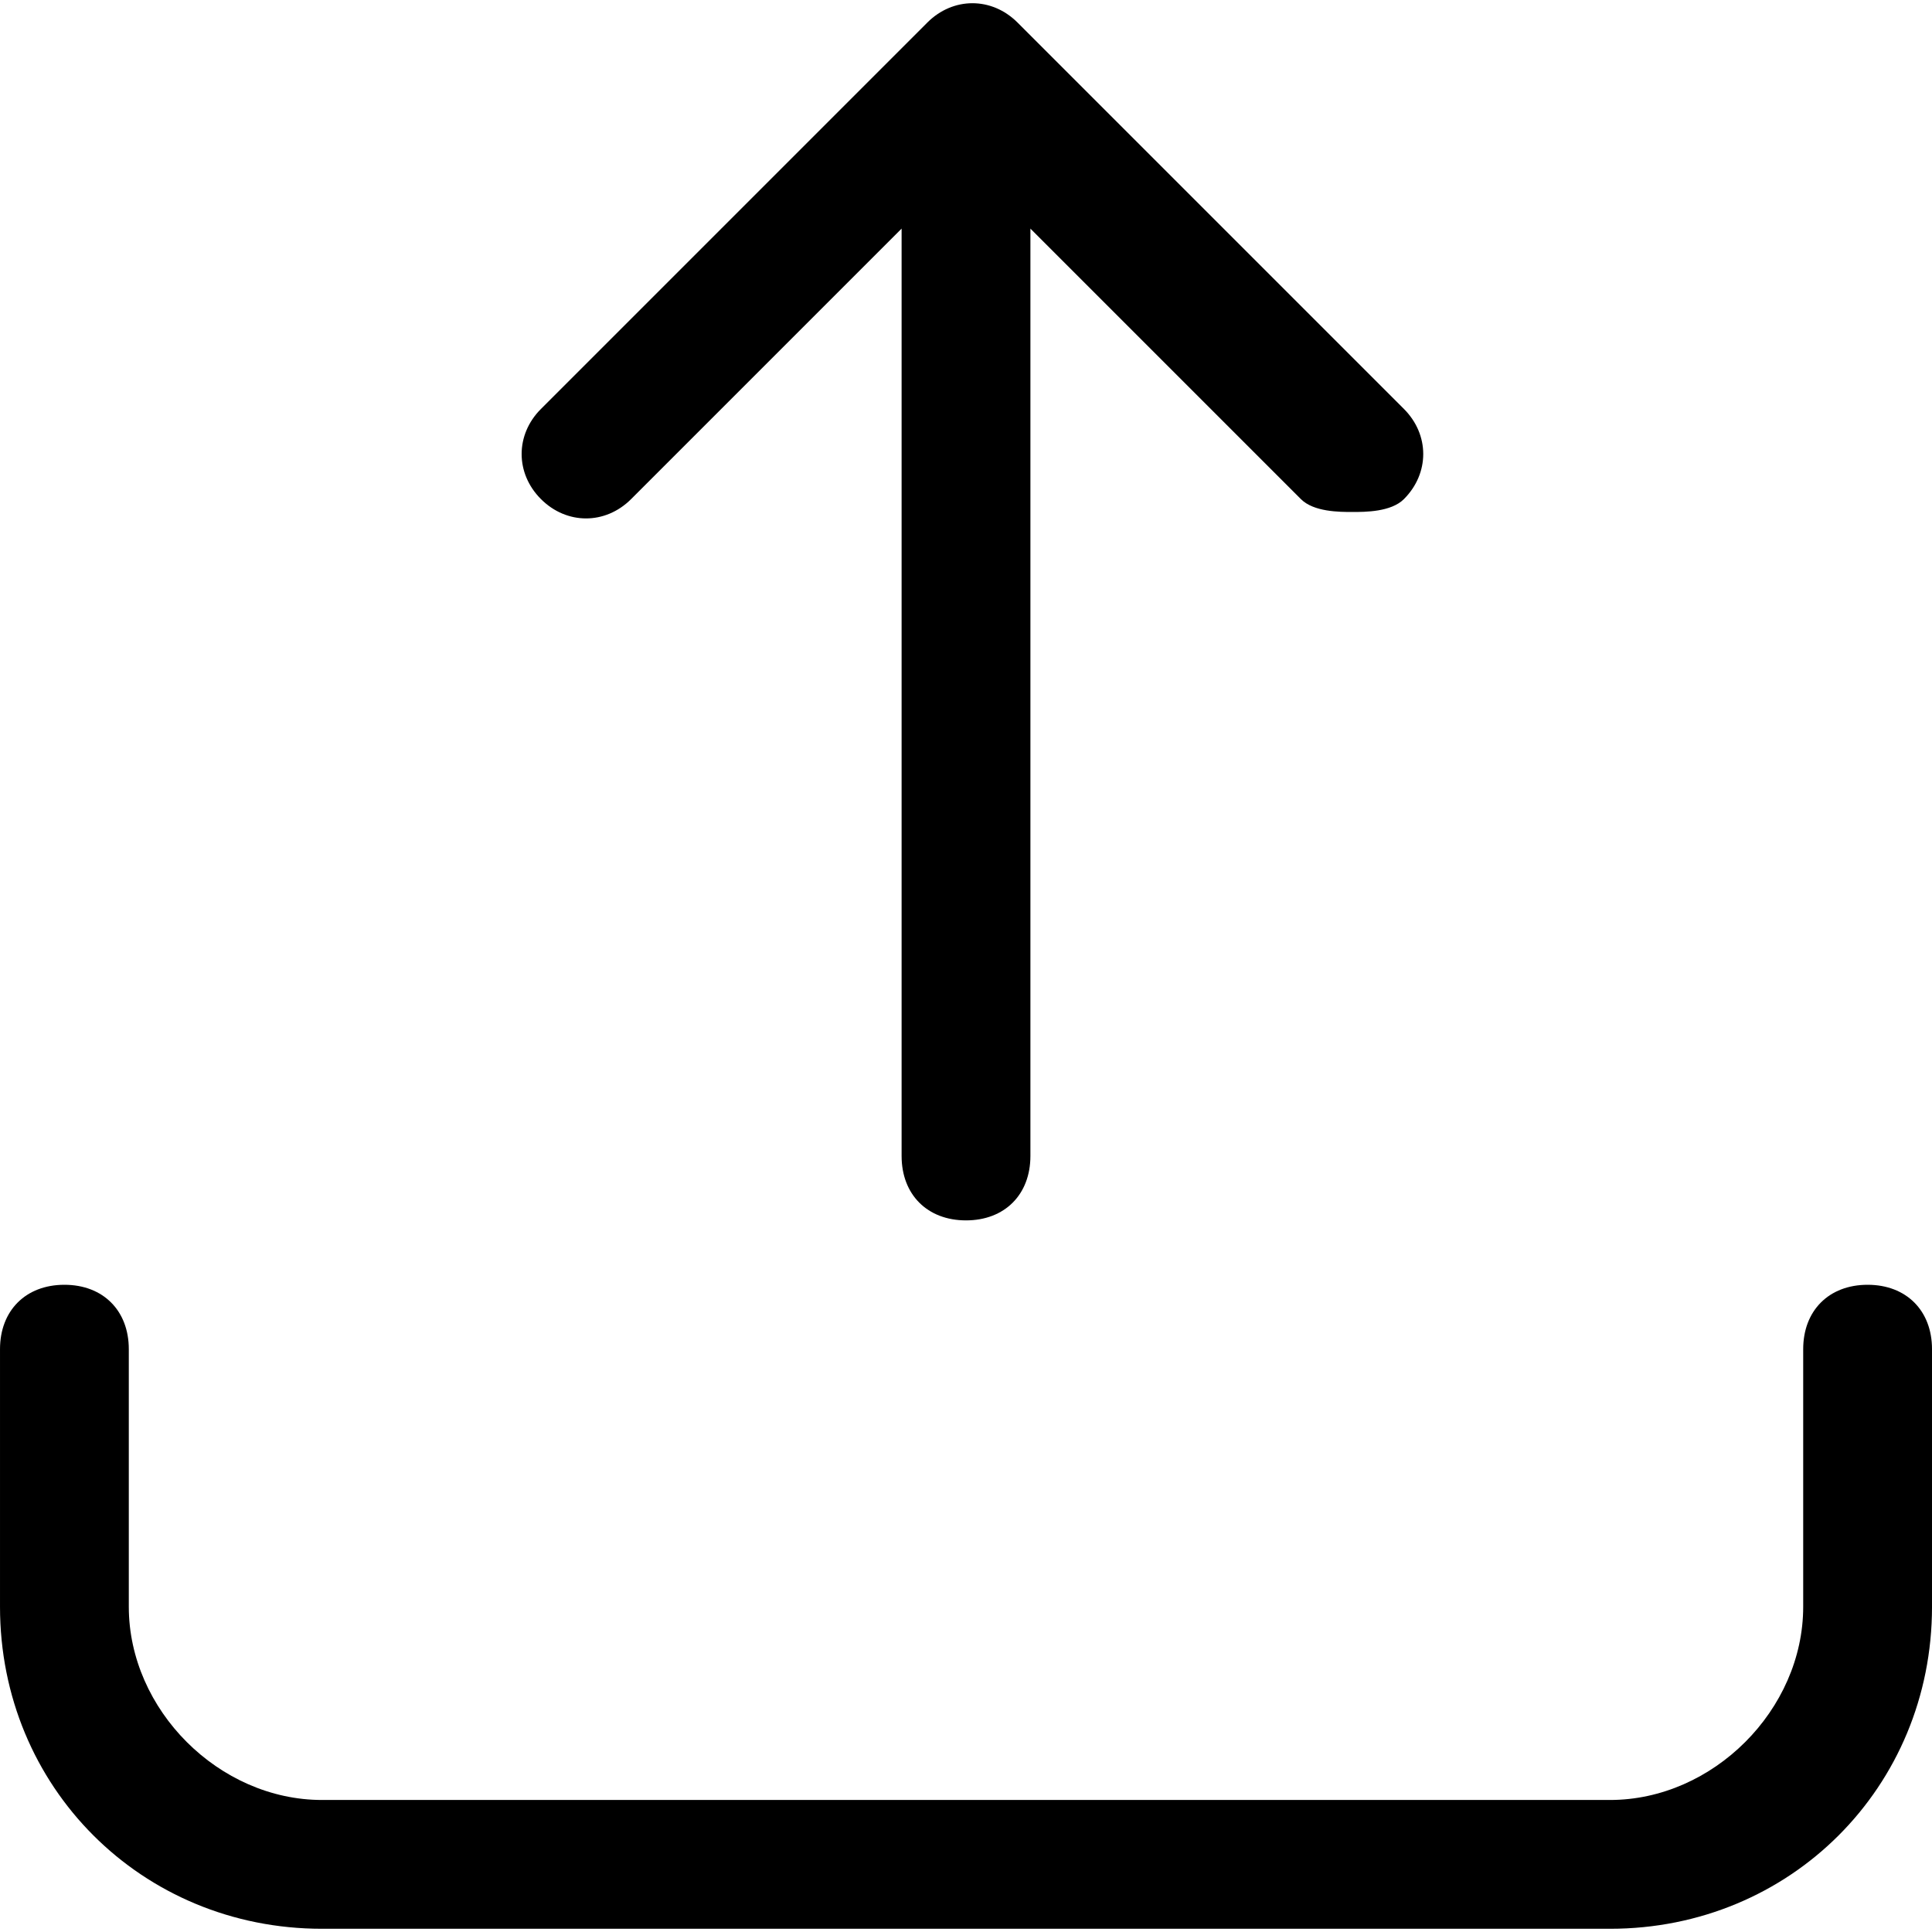 <?xml version='1.0' encoding='iso-8859-1'?>
<svg version="1.1" xmlns="http://www.w3.org/2000/svg" viewBox="0 0 261.018 261.018" xmlns:xlink="http://www.w3.org/1999/xlink" enable-background="new 0 0 261.018 261.018">
  <g>
    <g>
      <path d="m85.266,67.43l36.543-36.543v125.289c0,5.22 3.48,8.701 8.701,8.701 5.22,0 8.701-3.48 8.701-8.701v-125.289l36.543,36.543c1.74,1.74 5.22,1.74 6.96,1.74 1.74,0 5.22,0 6.96-1.74 3.48-3.48 3.48-8.701 0-12.181l-52.205-52.204c-3.48-3.48-8.701-3.48-12.181-1.77636e-15l-52.203,52.204c-3.48,3.48-3.48,8.701 0,12.181 3.48,3.48 8.701,3.48 12.181,0z"/>
      <path d="m252.317,173.577c-5.22,0-8.701,3.48-8.701,8.701v34.802c0,13.921-12.181,26.102-26.102,26.102h-174.011c-13.921,0-26.102-12.181-26.102-26.102v-34.802c0-5.22-3.48-8.701-8.701-8.701s-8.7,3.481-8.7,8.701v34.802c0,24.362 19.141,43.503 43.503,43.503h174.012c24.362,0 43.503-19.141 43.503-43.503v-34.802c0-5.221-3.48-8.701-8.701-8.701z"/>
    </g>
  </g>
</svg>

